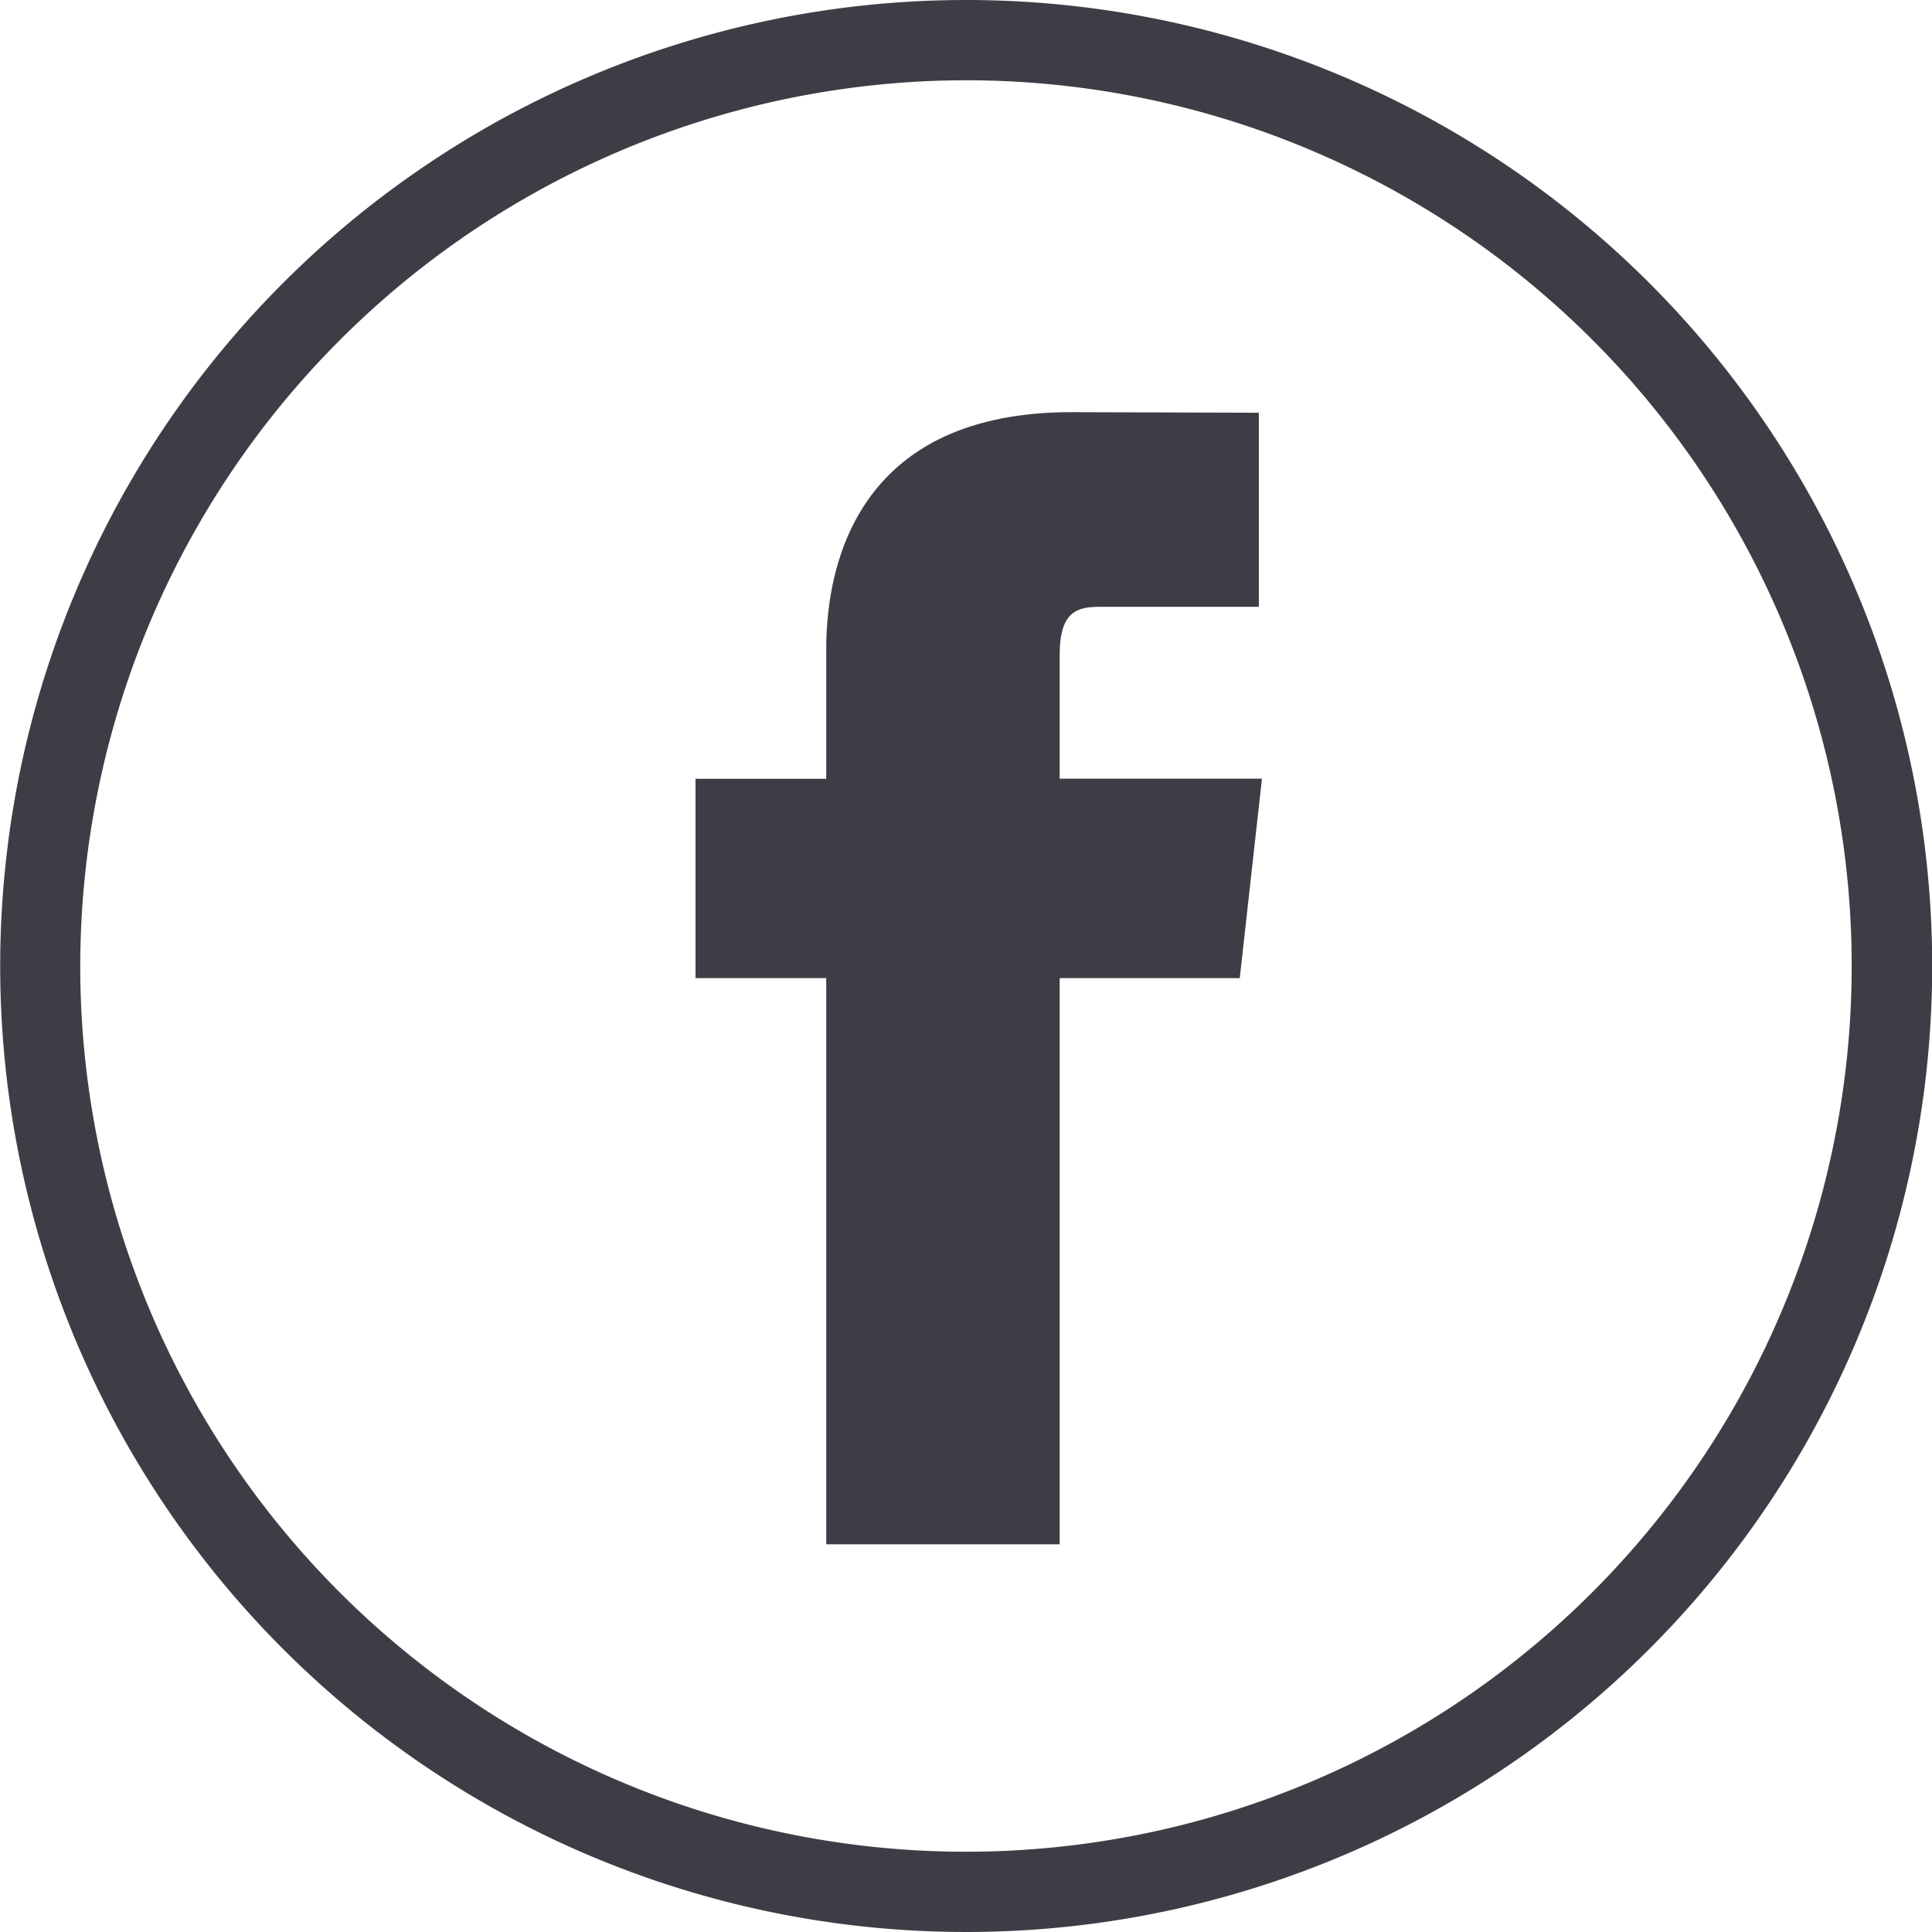 <svg xmlns="http://www.w3.org/2000/svg" width="60" height="60" viewBox="0 0 60 60">
  <g id="Group_1819" data-name="Group 1819" transform="translate(-3429 -4678)">
    <g id="Group_1806" data-name="Group 1806">
      <path id="Path_6330" data-name="Path 6330" d="M456,49.994A27.507,27.507,0,1,1,428.486,77.5,27.538,27.538,0,0,1,456,49.994m0-2.493a30,30,0,1,0,30,30,30,30,0,0,0-30-30Z" transform="translate(3003.006 4630.499)" fill="#3d3e45"/>
      <g id="Group_1779" data-name="Group 1779" transform="translate(3450.6 4690.8)">
        <path id="Path_6320" data-name="Path 6320" d="M466.719,85.684h7.25V68.1h5.593l.689-6.193h-6.282V58.056c0-1.367.569-1.487,1.254-1.487h4.932V50.542l-5.826-.018c-6.462,0-7.61,4.494-7.61,7.366v4.02H462.66V68.1h4.059Z" transform="translate(-462.66 -50.524)" fill="#3d3e45"/>
      </g>
    </g>
  </g>
</svg>
